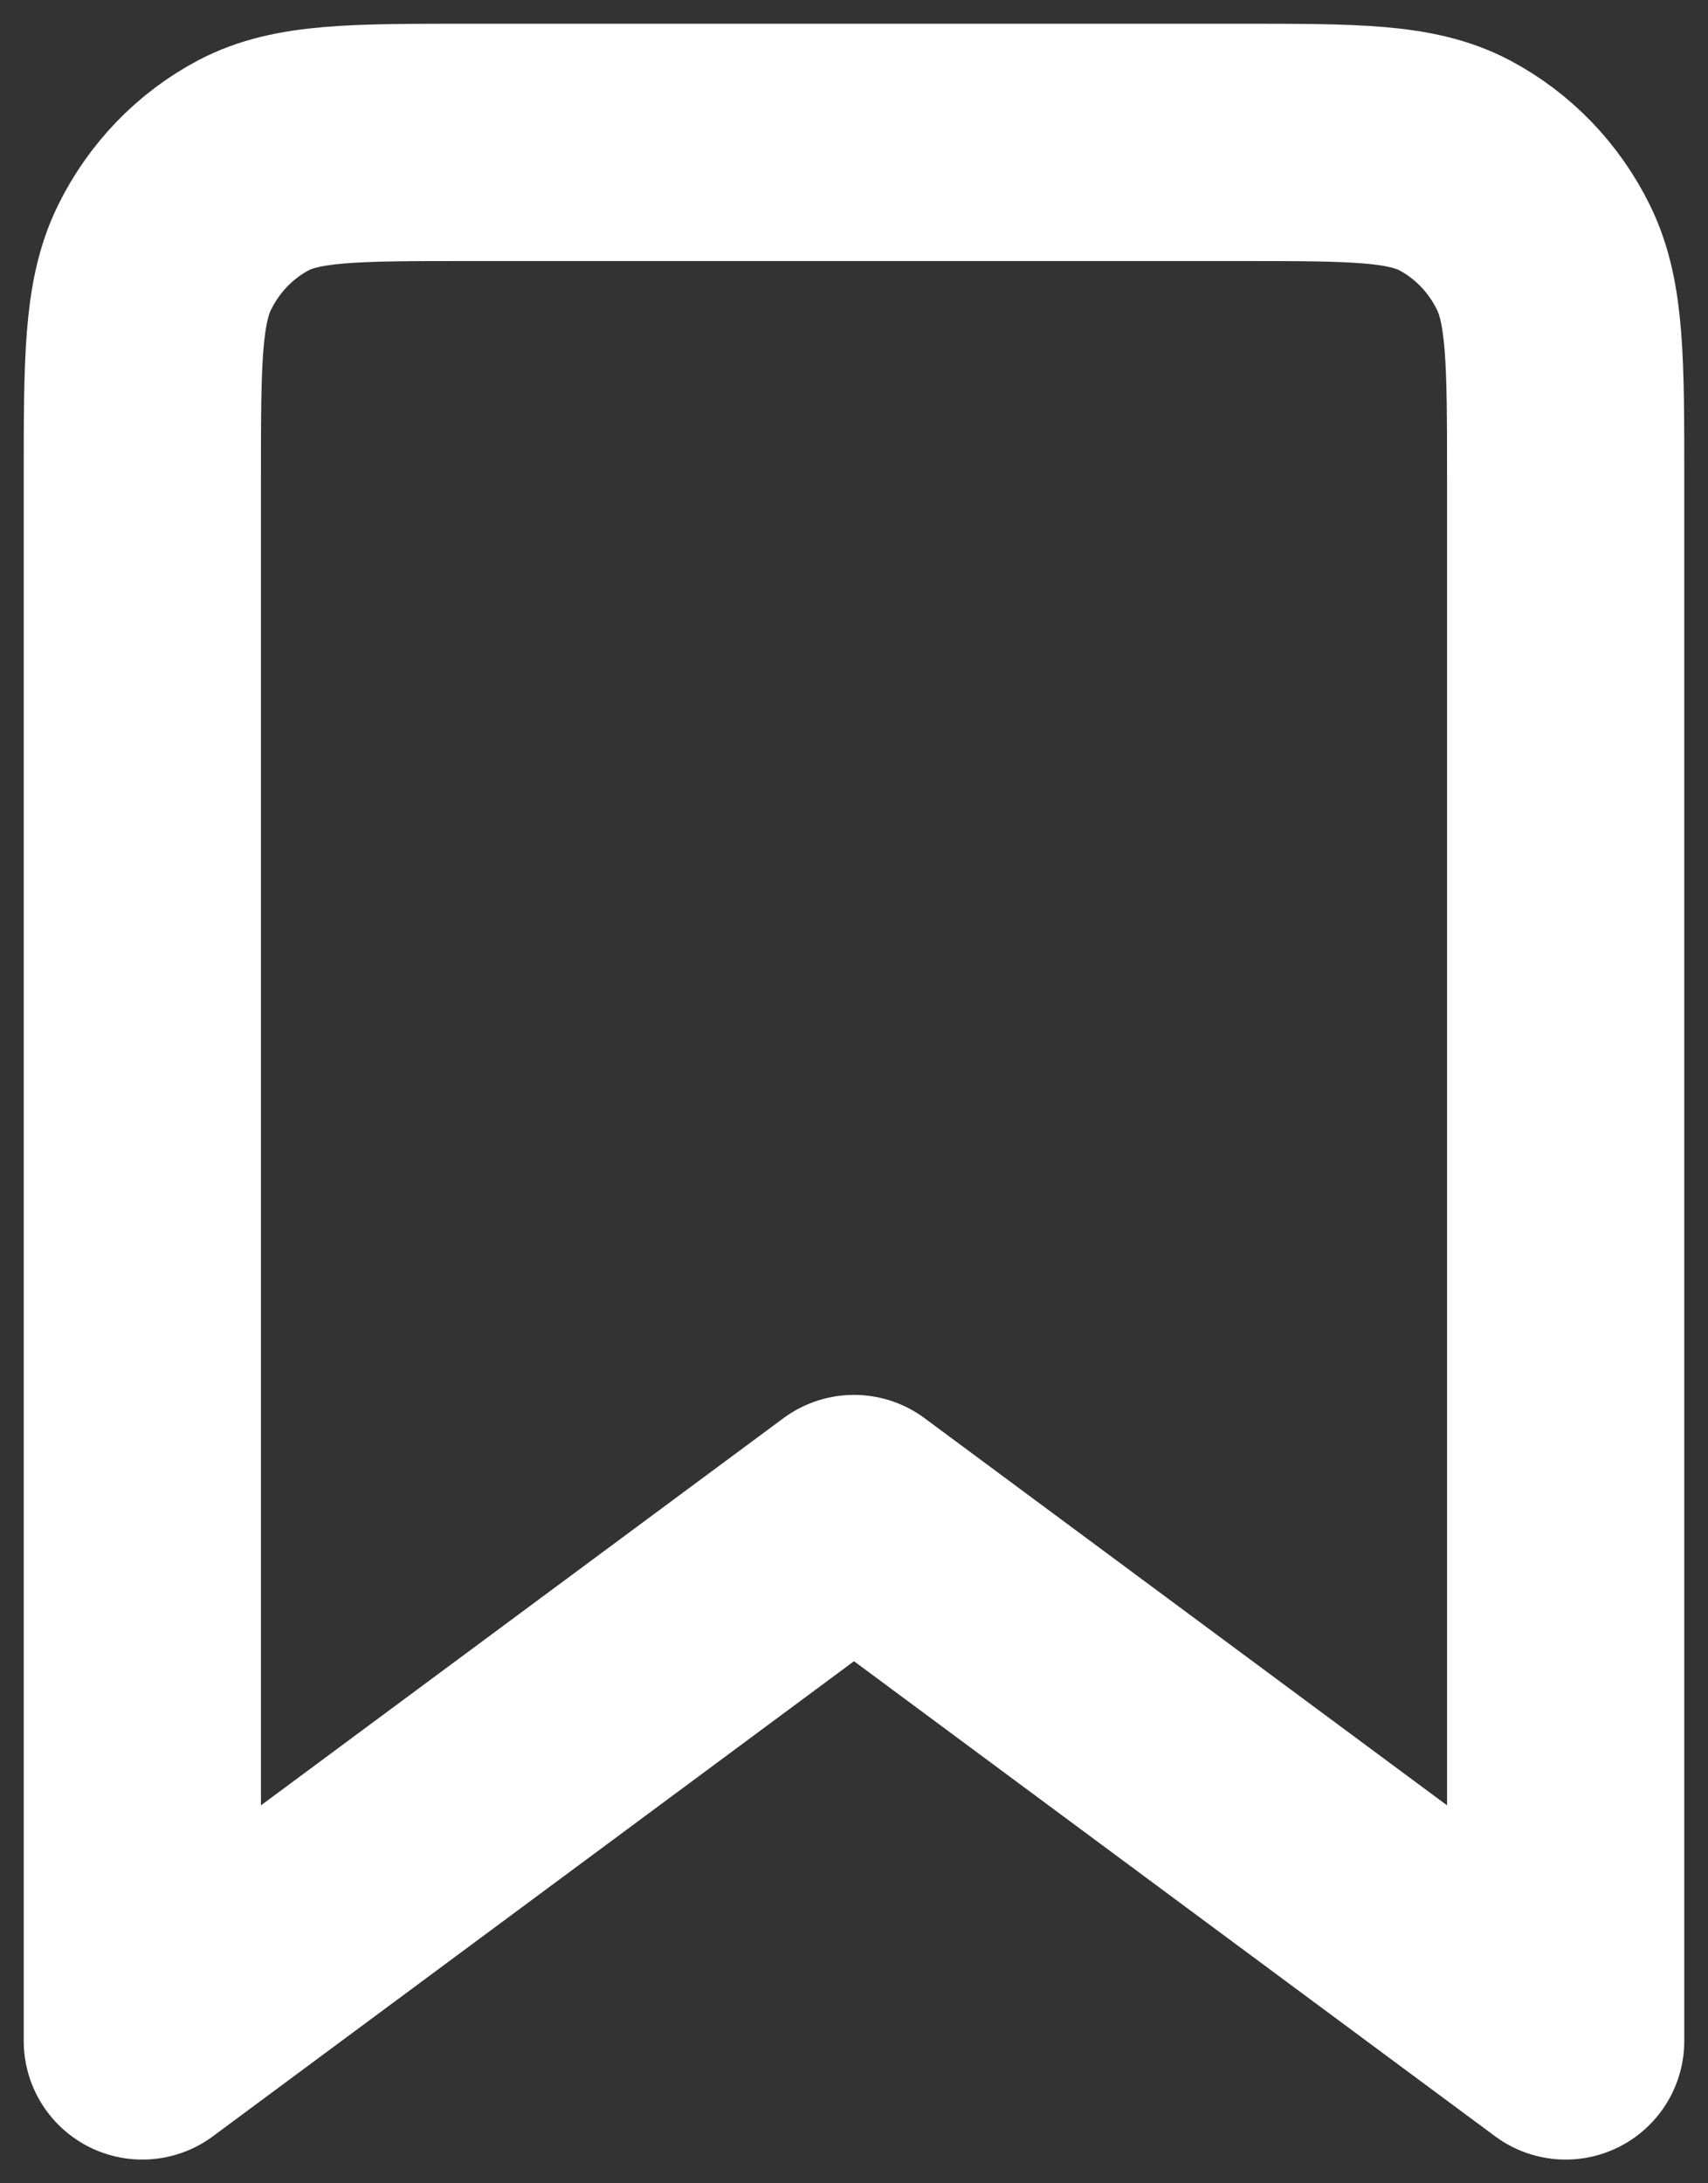 <svg width="36" height="46" viewBox="0 0 36 46" fill="none" xmlns="http://www.w3.org/2000/svg">
<rect x="0" y="0" width="36" height="46" fill="#333333" stroke="none"/>
<g clip-path="url(#clip0_6_6)">
<path d="M3 10.111C3 7.622 3 6.377 3.467 5.427C3.878 4.59 4.534 3.911 5.34 3.484C6.257 3 7.457 3 9.857 3H26.143C28.543 3 29.743 3 30.66 3.484C31.466 3.911 32.122 4.59 32.533 5.427C33 6.377 33 7.622 33 10.111V43L18 31.889L3 43V10.111Z" stroke="white" stroke-width="5" stroke-linejoin="round"/>
</g>
<defs>
<clipPath id="clip0_6_6">
<rect width="36" height="46" fill="white"/>
</clipPath>
</defs>
</svg>
